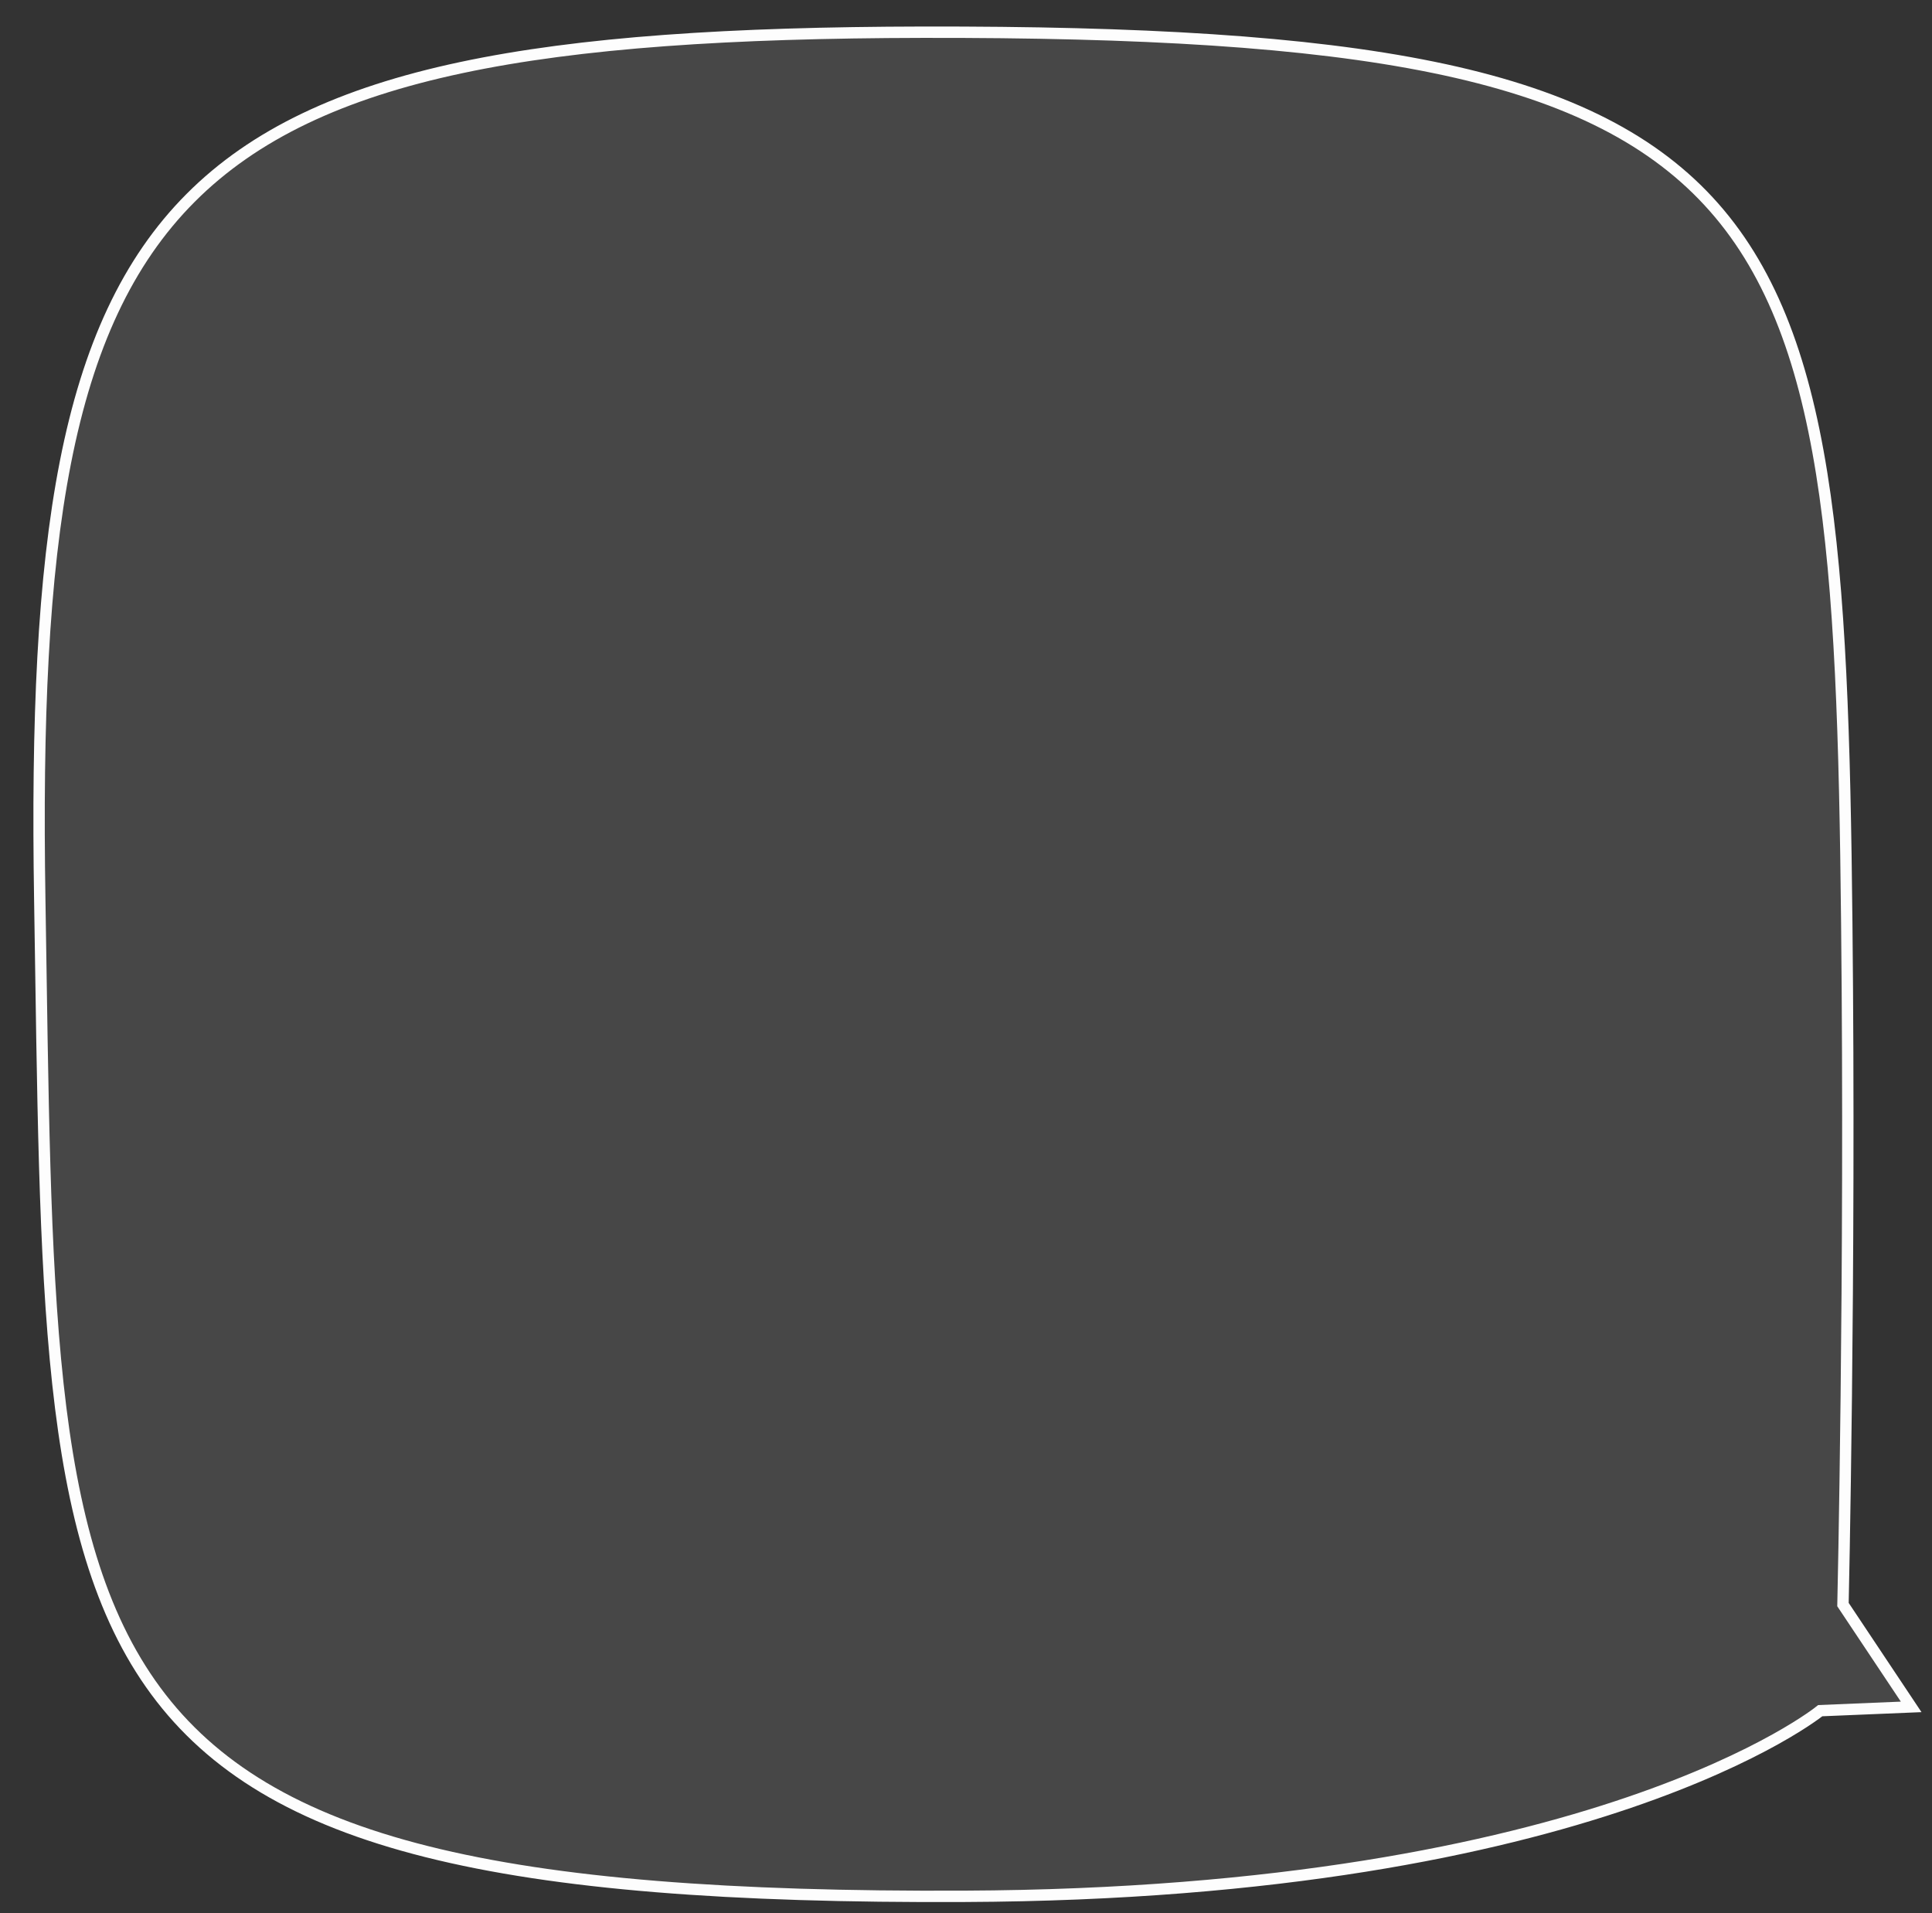 <?xml version="1.0" encoding="utf-8"?>
<!-- Generator: Adobe Illustrator 21.0.0, SVG Export Plug-In . SVG Version: 6.00 Build 0)  -->
<svg version="1.1" id="aa_1" xmlns="http://www.w3.org/2000/svg" xmlns:xlink="http://www.w3.org/1999/xlink" x="0px" y="0px"
	 viewBox="0 0 510 505" style="enable-background:new 0 0 560 555;" xml:space="preserve">
<rect x="0" y="0" width="510" height="505" fill="#333333" stroke="none"/>
<style type="text/css">
	.st0{fill-rule:evenodd;clip-rule:evenodd;fill:rgba(255,255,255,0.1);stroke:#FDFDFD;stroke-width:3;stroke-miterlimit:10;}
</style>
<path class="st0" d="M486.5,423.5c0,0,2-86.9,1-180c-2-194-14-235.4-244-235C42.1,8.9,7.4,48.4,10.5,237.5c3.3,205-3,264.1,244,263
	c166.8-0.7,226-49,226-49l24-1L486.5,423.5z"/>
</svg>
